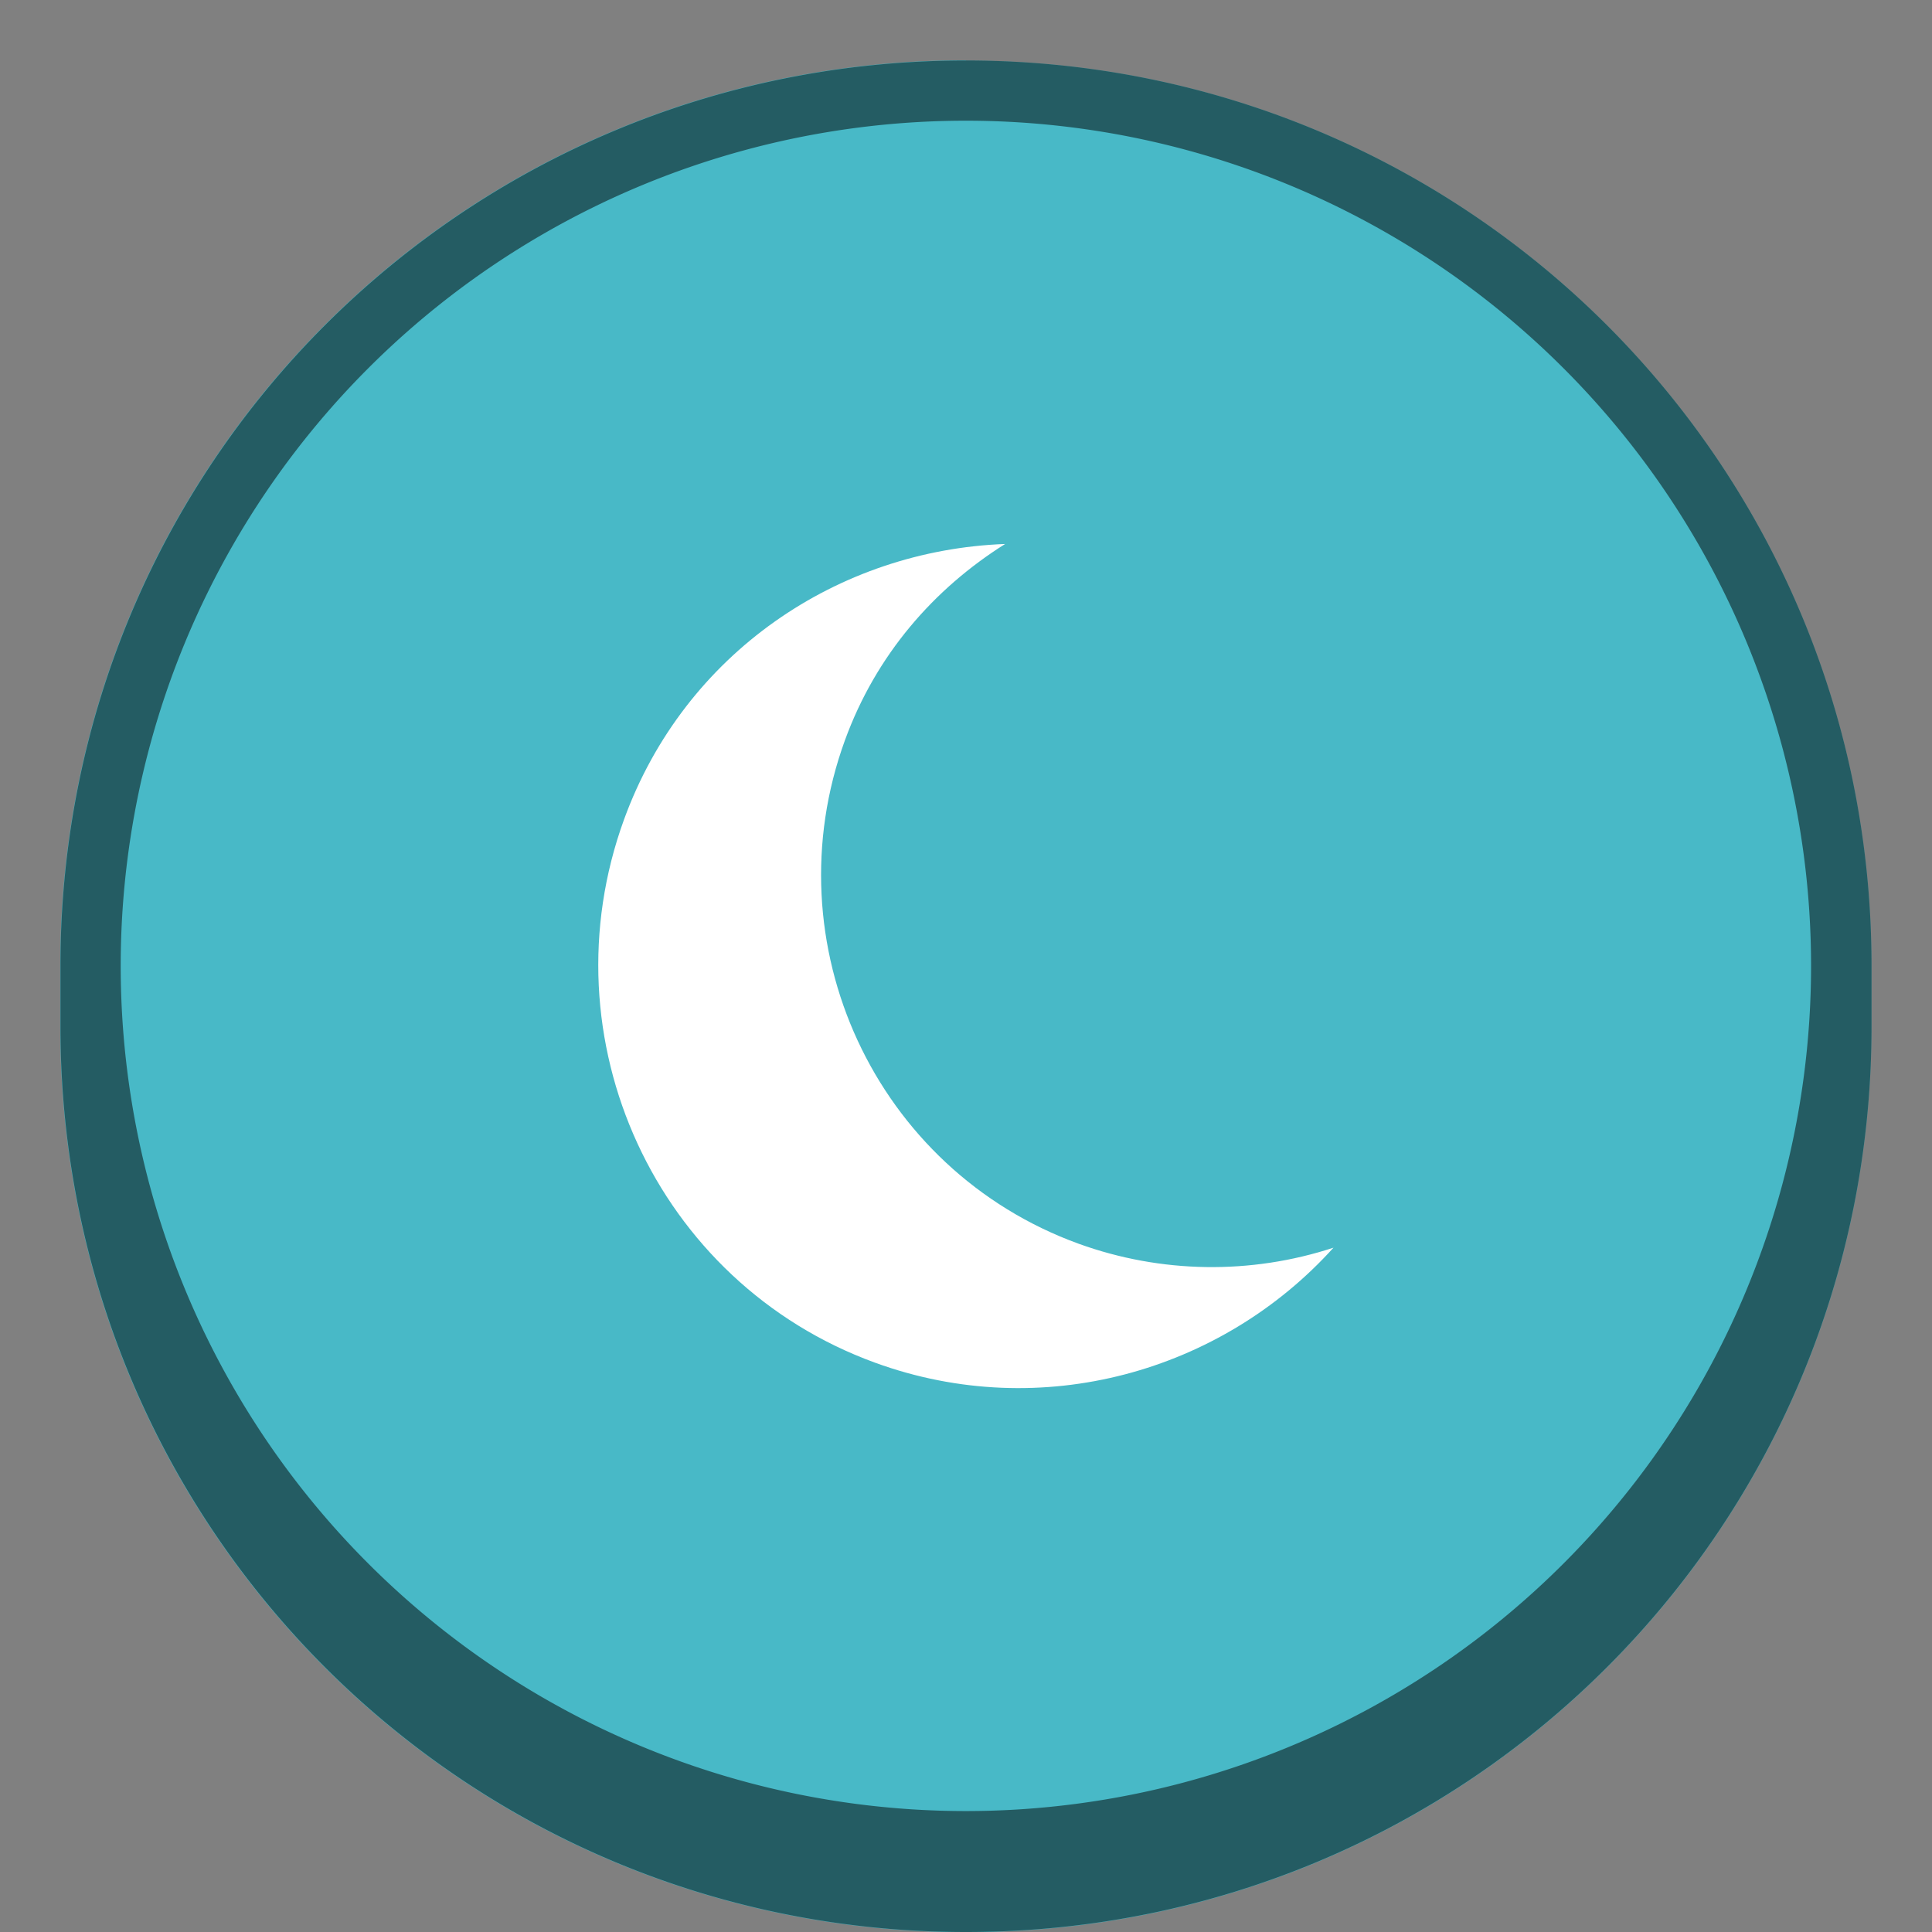 <?xml version="1.0" encoding="UTF-8" standalone="no"?>
<!-- Created with Inkscape (http://www.inkscape.org/) -->

<svg
   width="32"
   height="32"
   viewBox="0 0 8.467 8.467"
   version="1.1"
   id="svg5"
   inkscape:version="1.2 (dc2aedaf03, 2022-05-15)"
   sodipodi:docname="system-suspend.svg"
   xmlns:inkscape="http://www.inkscape.org/namespaces/inkscape"
   xmlns:sodipodi="http://sodipodi.sourceforge.net/DTD/sodipodi-0.dtd"
   xmlns="http://www.w3.org/2000/svg"
   xmlns:svg="http://www.w3.org/2000/svg">
  <rect x="0" y="0" width="8.467" height="8.467" fill="#808080" stroke="none"/>
  <sodipodi:namedview
     id="namedview7"
     pagecolor="#ffffff"
     bordercolor="#666666"
     borderopacity="1.0"
     inkscape:pageshadow="2"
     inkscape:pageopacity="0.0"
     inkscape:pagecheckerboard="0"
     inkscape:document-units="px"
     showgrid="false"
     units="px"
     height="48px"
     inkscape:zoom="25.03125"
     inkscape:cx="16.019975"
     inkscape:cy="16.03995"
     inkscape:window-width="1920"
     inkscape:window-height="1010"
     inkscape:window-x="0"
     inkscape:window-y="0"
     inkscape:window-maximized="1"
     inkscape:current-layer="svg5"
     inkscape:showpageshadow="2"
     inkscape:deskcolor="#d1d1d1" />
  <defs
     id="defs2" />
  <path
     id="rect5567"
     style="opacity:1;fill:#48b9c7;stroke-width:0.265;fill-opacity:1"
     d="m 4.233,0.265 c 2.199,0 3.969,1.77 3.969,3.969 v 0.265 c 0,2.199 -1.77,3.969 -3.969,3.969 -2.199,0 -3.969,-1.77 -3.969,-3.969 V 4.233 c 0,-2.199 1.77,-3.969 3.969,-3.969 z" />
  <path
     id="rect2558"
     style="fill:#000000;fill-opacity:1;stroke-width:0.265;opacity:0.5"
     d="M 4.233 0.265 C 2.035 0.265 0.265 2.035 0.265 4.233 L 0.265 4.498 C 0.265 6.697 2.035 8.467 4.233 8.467 C 6.432 8.467 8.202 6.697 8.202 4.498 L 8.202 4.233 C 8.202 2.035 6.432 0.265 4.233 0.265 z M 4.233 0.529 A 3.704 3.704 0 0 1 7.937 4.233 A 3.704 3.704 0 0 1 4.233 7.937 A 3.704 3.704 0 0 1 0.529 4.233 A 3.704 3.704 0 0 1 4.233 0.529 z " />
  <path
     d="M 4.405,2.384 C 3.674,2.411 3.001,2.861 2.735,3.591 2.385,4.552 2.874,5.622 3.835,5.972 4.565,6.238 5.354,6.011 5.844,5.468 5.481,5.587 5.088,5.581 4.728,5.451 3.835,5.127 3.378,4.136 3.703,3.244 3.839,2.87 4.093,2.58 4.405,2.384 Z"
     style="color:#bebebe;fill:#ffffff;stroke-width:0.265"
     id="path1432" />
</svg>
